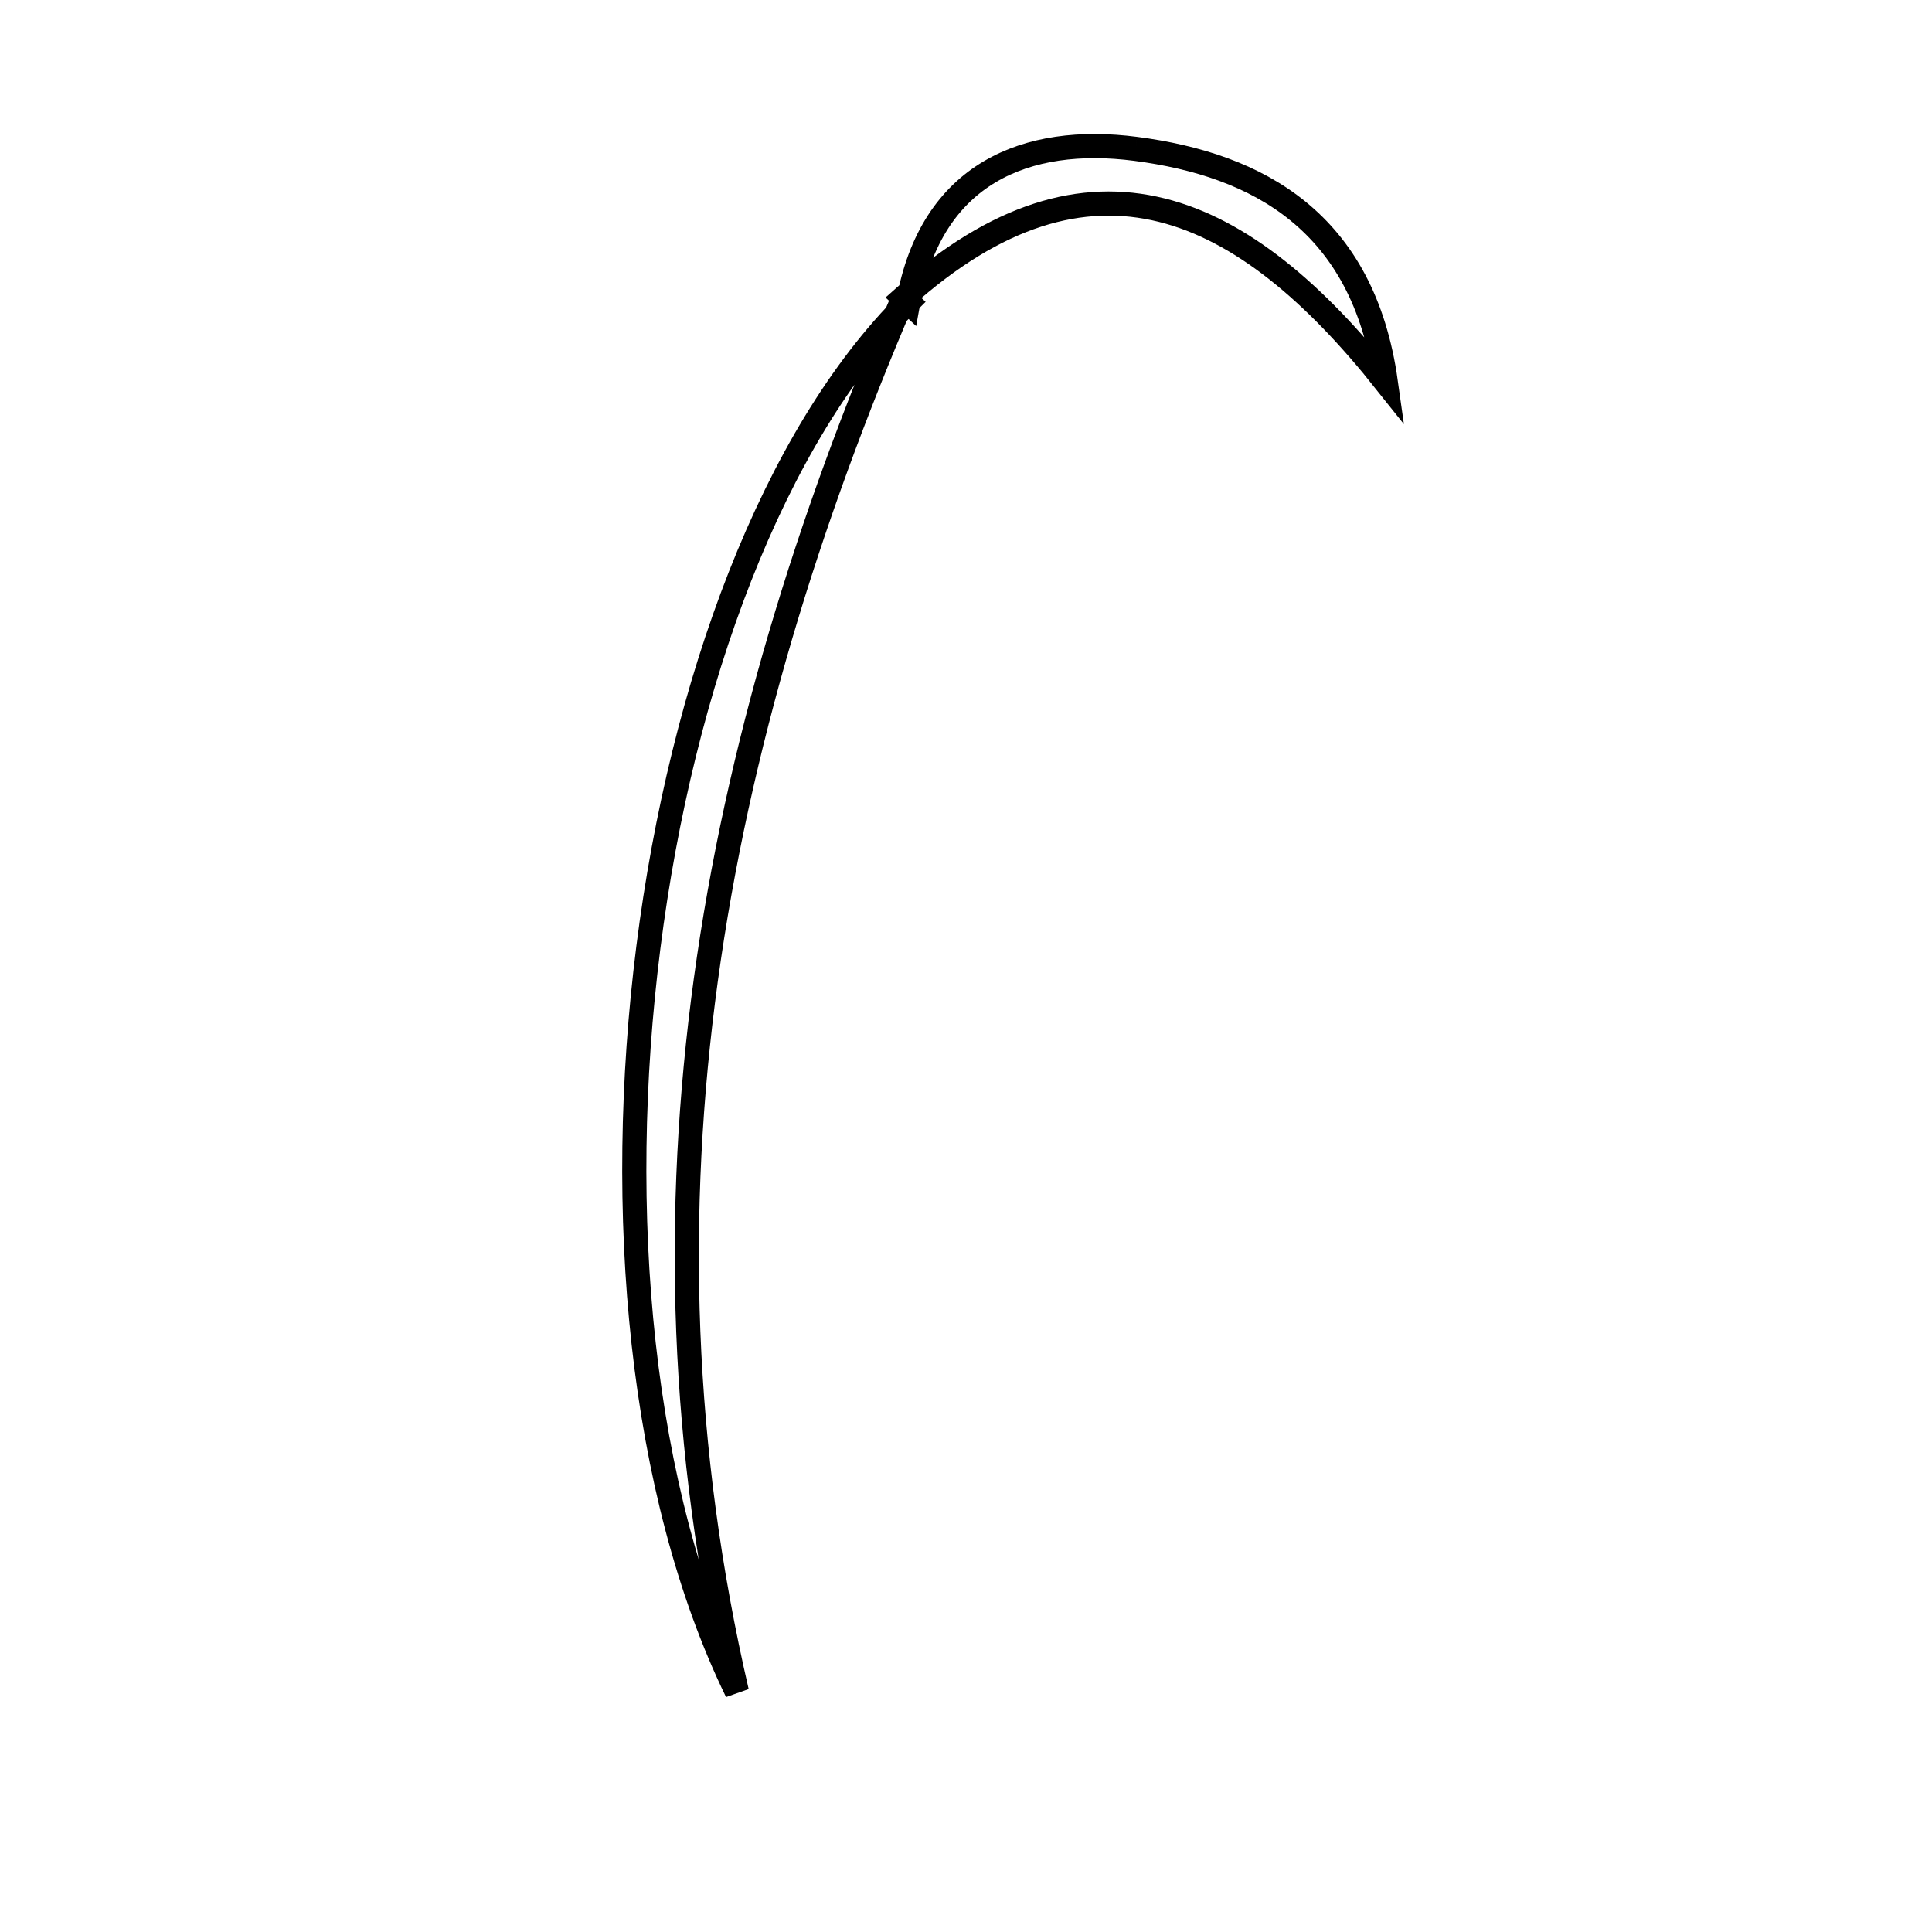 <svg xmlns="http://www.w3.org/2000/svg" viewBox="0.0 0.0 24.0 24.0" height="200px" width="200px"><path fill="none" stroke="black" stroke-width=".3" stroke-opacity="1.0"  filling="0" d="M14.107 1.849 C15.631 2.047 16.936 2.755 17.215 4.745 C15.453 2.528 13.545 1.617 11.223 3.698 L11.282 3.753 C11.569 2.15 12.752 1.674 14.107 1.849"></path>
<path fill="none" stroke="black" stroke-width=".3" stroke-opacity="1.0"  filling="0" d="M11.223 3.698 L11.282 3.753 C7.928 7.08 6.738 16.047 9.154 21.016 C7.752 14.973 8.837 9.251 11.223 3.698"></path></svg>
